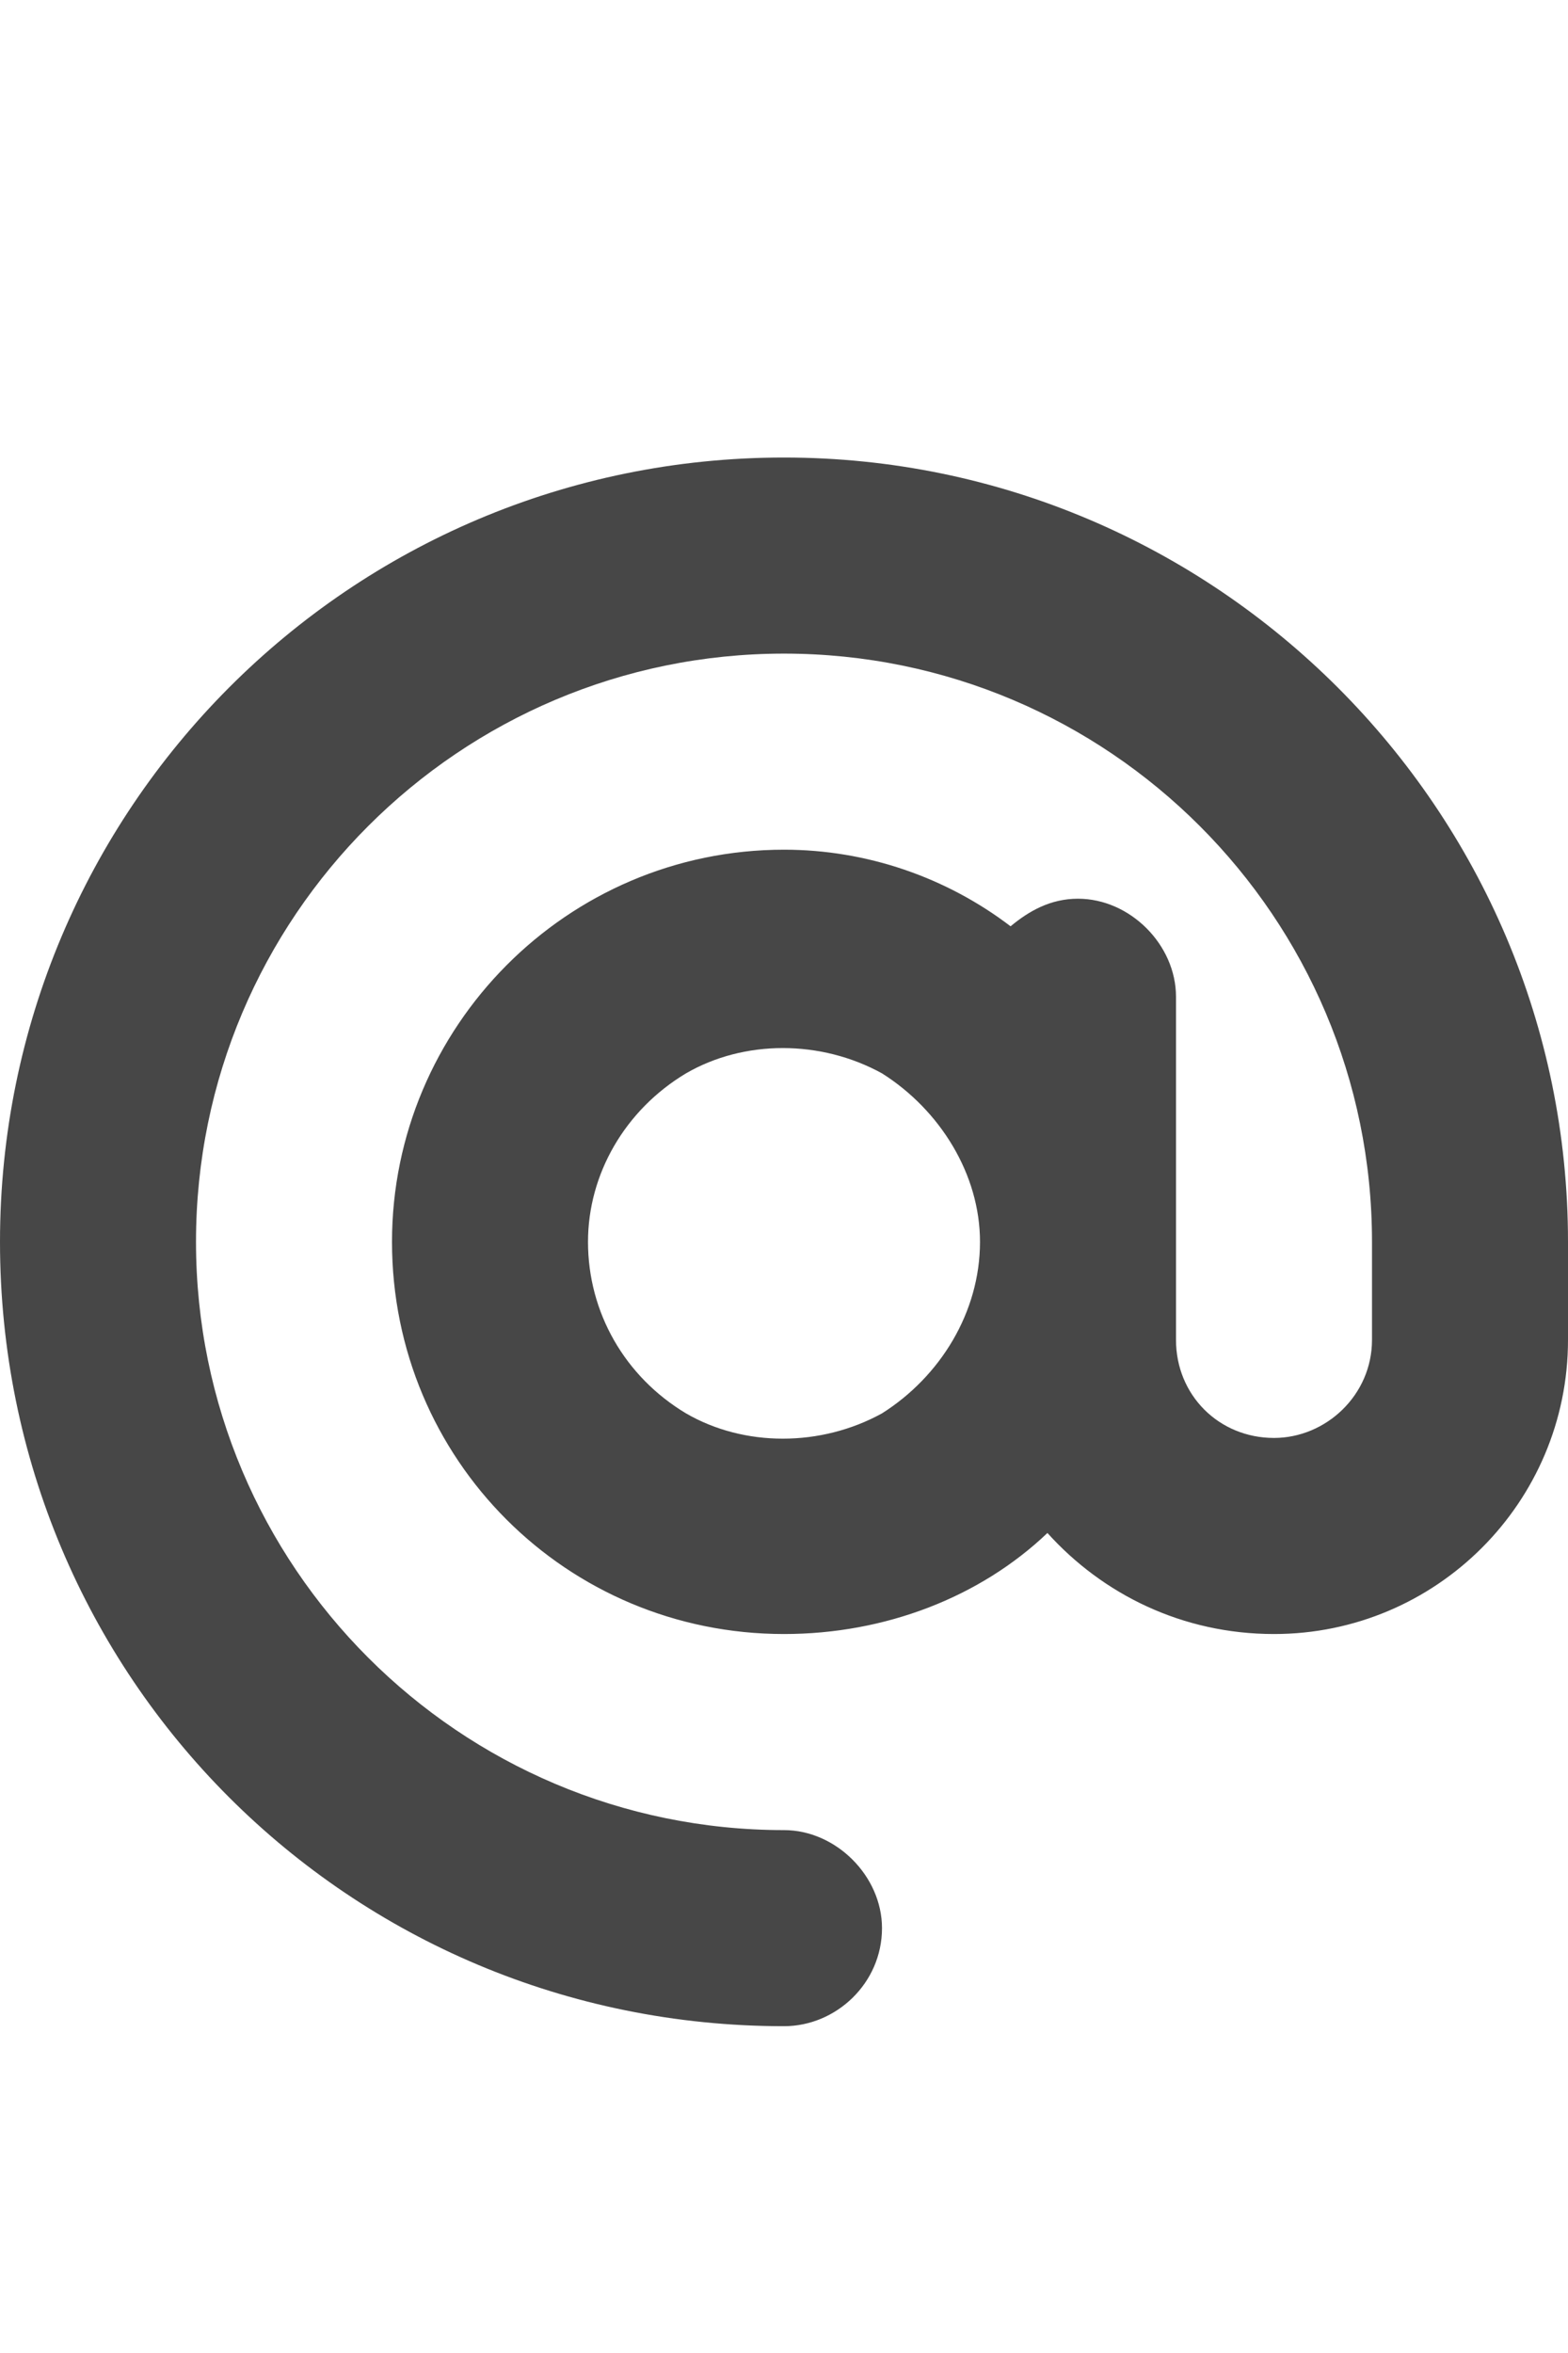 <svg width="12" height="18" viewBox="0 0 12 18" fill="none" xmlns="http://www.w3.org/2000/svg">
<g id="label-paired / caption / at-caption / fill" clip-path="url(#clip0_2556_10109)">
<path id="icon" d="M6 5C3.516 5 1.5 7.016 1.5 9.5C1.5 11.984 3.516 14 6 14C6.398 14 6.75 14.352 6.75 14.75C6.75 15.172 6.398 15.5 6 15.5C2.672 15.5 0 12.828 0 9.5C0 6.195 2.672 3.5 6 3.5C9.305 3.5 12 6.195 12 9.5V10.25C12 11.492 10.992 12.5 9.75 12.5C9.047 12.5 8.438 12.195 8.016 11.727C7.5 12.219 6.773 12.5 6 12.5C4.336 12.5 3 11.164 3 9.5C3 7.859 4.336 6.5 6 6.5C6.633 6.5 7.242 6.711 7.734 7.086C7.875 6.969 8.039 6.875 8.25 6.875C8.648 6.875 9 7.227 9 7.625V9.5V10.25C9 10.672 9.328 11 9.75 11C10.148 11 10.5 10.672 10.5 10.25V9.5C10.5 7.016 8.484 5 6 5ZM7.5 9.5C7.5 8.984 7.195 8.492 6.75 8.211C6.281 7.953 5.695 7.953 5.25 8.211C4.781 8.492 4.5 8.984 4.5 9.5C4.5 10.039 4.781 10.531 5.25 10.812C5.695 11.07 6.281 11.07 6.75 10.812C7.195 10.531 7.5 10.039 7.5 9.5Z" fill="black" fill-opacity="0.72"/>
</g>
<defs>
<clipPath id="clip0_2556_10109">
<rect width="12" height="18" fill="white"/>
</clipPath>
</defs>
</svg>

